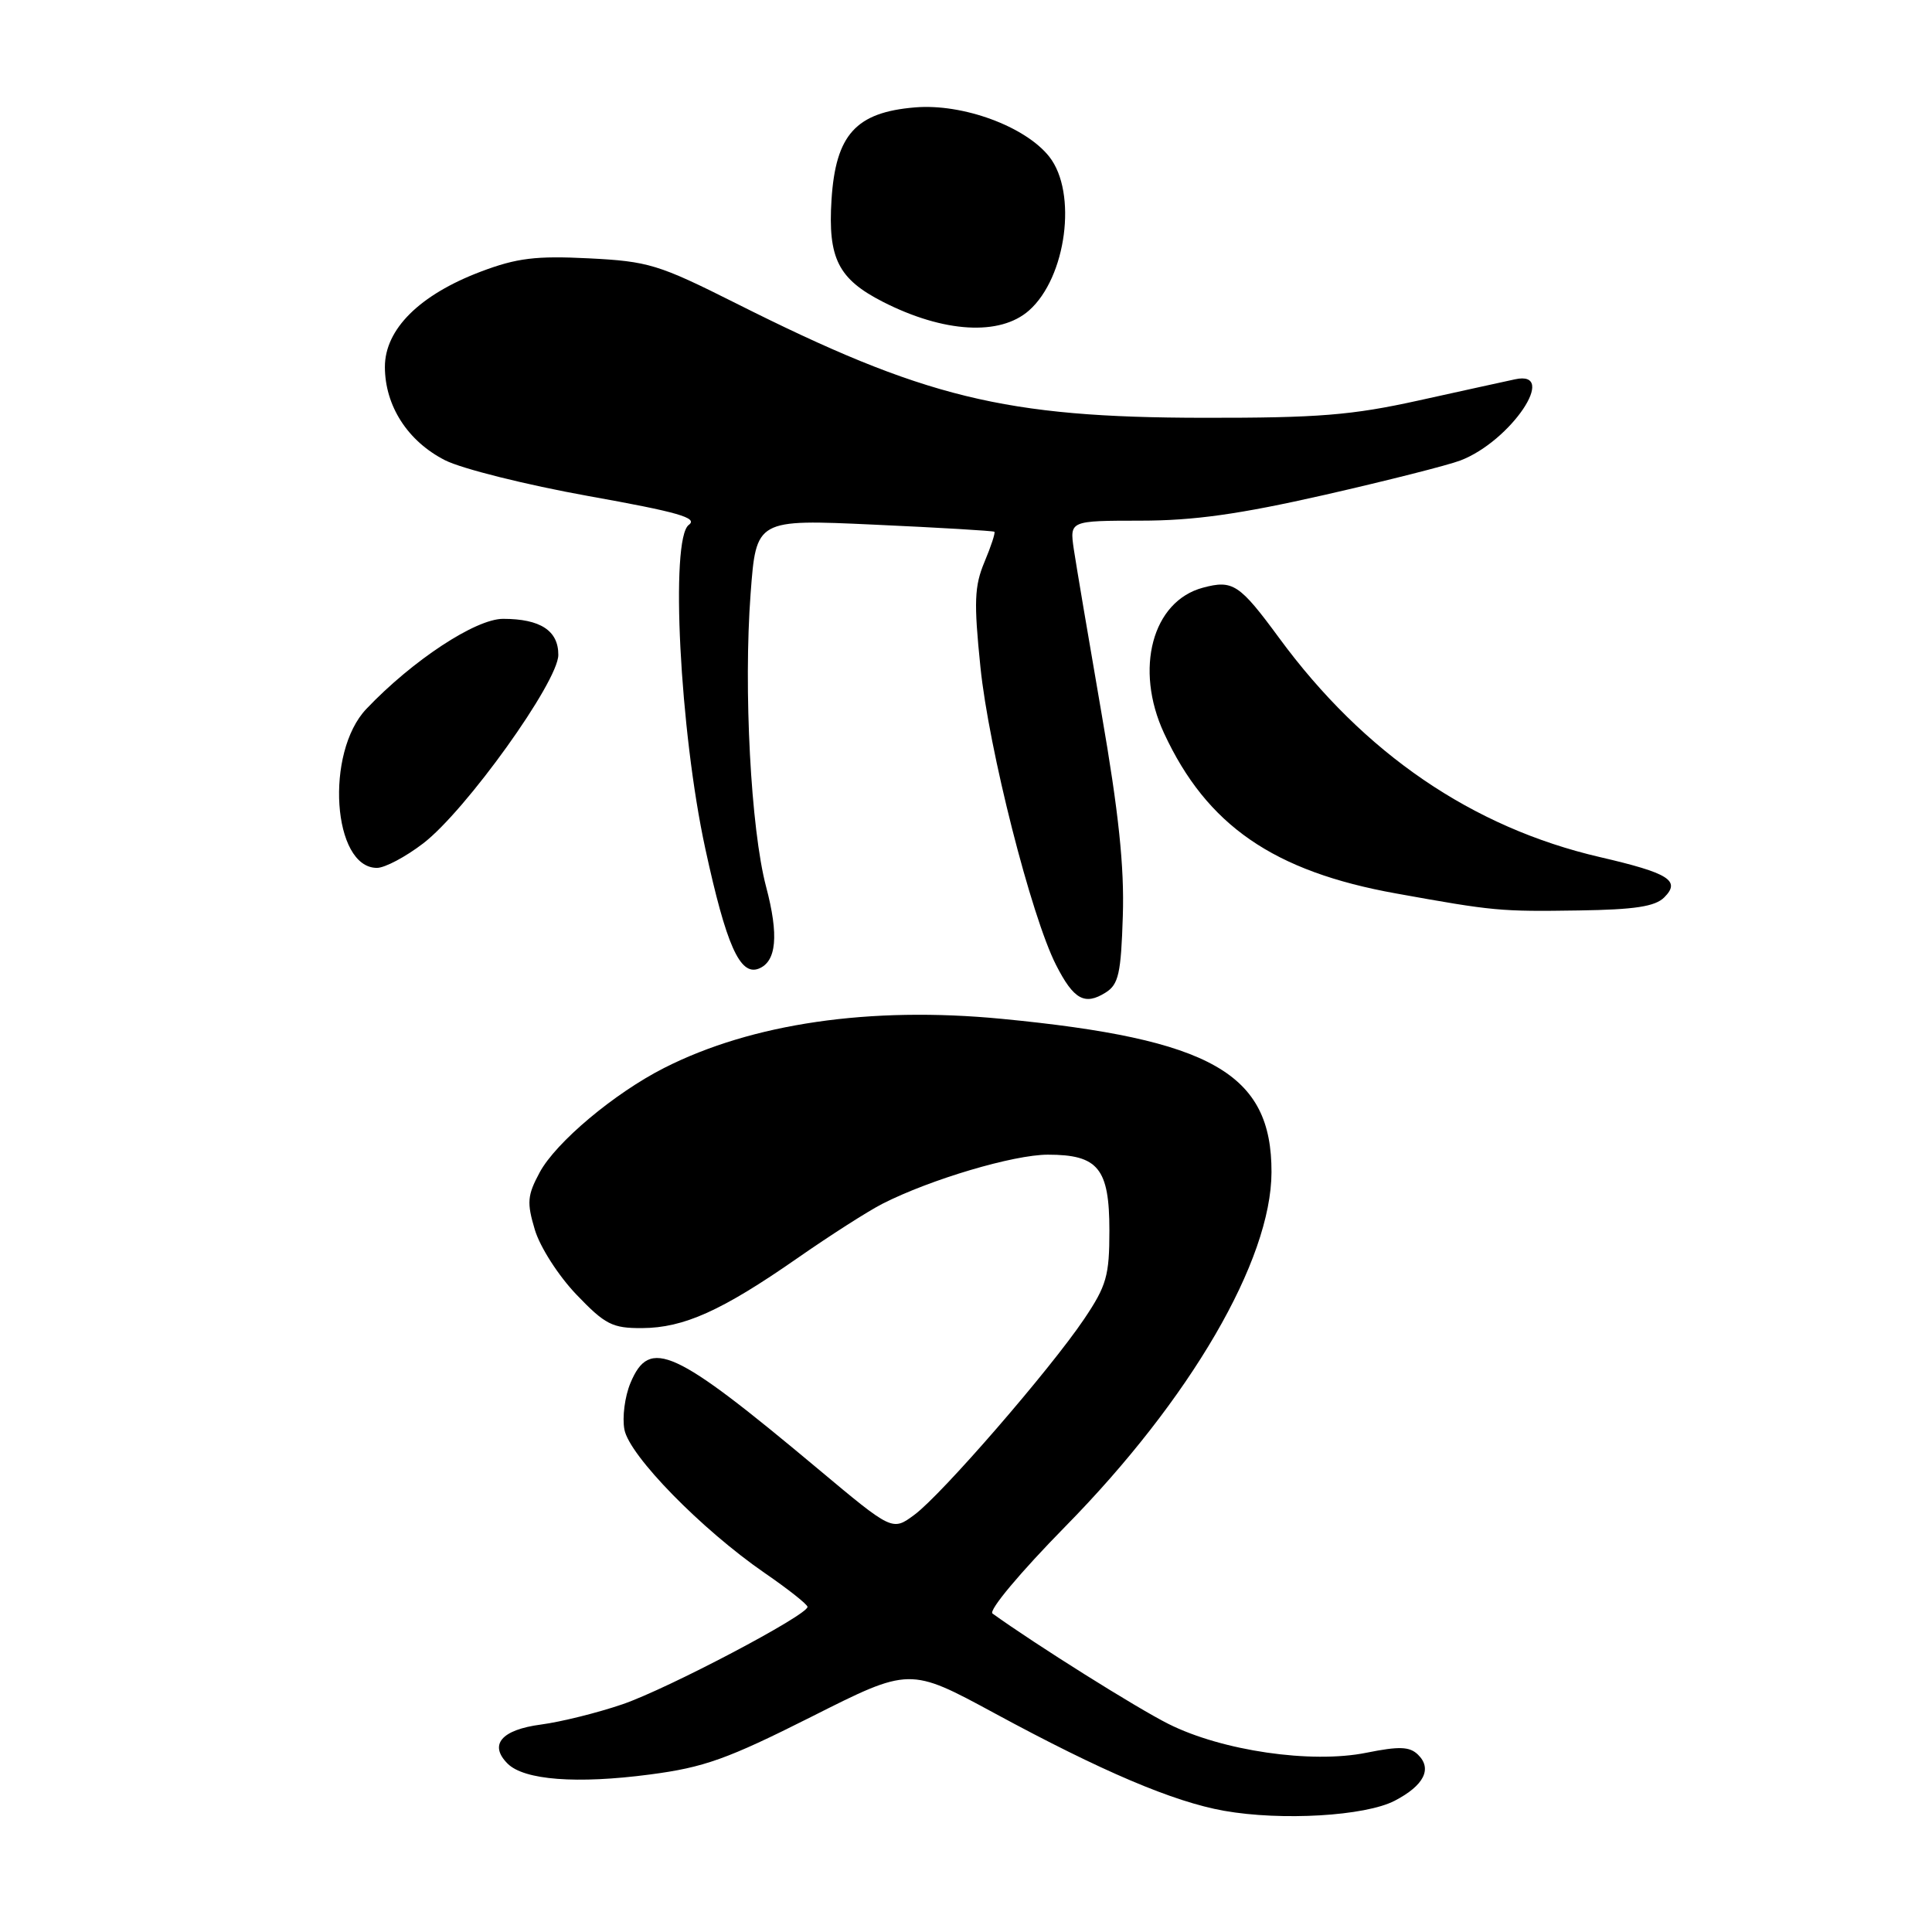 <?xml version="1.0" encoding="UTF-8" standalone="no"?>
<!DOCTYPE svg PUBLIC "-//W3C//DTD SVG 1.1//EN" "http://www.w3.org/Graphics/SVG/1.1/DTD/svg11.dtd" >
<svg xmlns="http://www.w3.org/2000/svg" xmlns:xlink="http://www.w3.org/1999/xlink" version="1.1" viewBox="0 0 256 256">
 <g >
 <path fill="currentColor"
d=" M 184.80 238.61 C 188.69 236.59 189.81 234.37 187.89 232.50 C 186.78 231.42 185.41 231.37 181.04 232.25 C 173.75 233.72 161.90 231.99 154.81 228.42 C 150.60 226.31 137.19 217.89 131.51 213.80 C 130.96 213.40 135.21 208.33 141.14 202.29 C 157.73 185.42 168.45 167.01 168.48 155.33 C 168.52 142.23 160.53 137.68 132.72 135.00 C 115.30 133.32 99.64 135.60 88.00 141.51 C 81.40 144.86 73.66 151.36 71.51 155.35 C 69.87 158.40 69.79 159.34 70.87 162.95 C 71.56 165.25 74.00 169.05 76.38 171.54 C 80.19 175.52 81.14 176.00 85.08 175.98 C 90.61 175.95 95.65 173.68 105.65 166.72 C 109.97 163.71 115.05 160.46 116.94 159.50 C 123.29 156.27 134.31 153.00 138.85 153.00 C 145.52 153.00 147.00 154.82 147.00 163.05 C 147.00 169.05 146.63 170.35 143.66 174.77 C 139.14 181.48 124.78 198.05 121.16 200.72 C 118.24 202.88 118.24 202.88 108.37 194.62 C 89.27 178.64 86.08 177.18 83.54 183.25 C 82.79 185.04 82.43 187.82 82.74 189.43 C 83.40 192.89 92.96 202.66 101.31 208.42 C 104.44 210.57 107.00 212.60 107.00 212.92 C 107.00 214.02 88.50 223.76 82.50 225.82 C 79.20 226.95 74.34 228.16 71.69 228.51 C 66.44 229.20 64.75 231.18 67.26 233.69 C 69.44 235.87 76.41 236.41 86.12 235.13 C 93.30 234.19 96.37 233.09 107.52 227.48 C 120.53 220.92 120.53 220.92 131.76 227.00 C 146.03 234.73 155.48 238.75 162.20 239.94 C 169.82 241.29 180.89 240.64 184.80 238.61 Z  M 148.78 121.36 C 148.99 114.85 148.23 107.62 145.95 94.48 C 144.24 84.59 142.59 74.81 142.28 72.75 C 141.74 69.00 141.74 69.00 151.12 68.99 C 158.17 68.99 164.22 68.14 175.50 65.58 C 183.75 63.70 191.85 61.65 193.50 61.02 C 200.19 58.47 206.57 48.99 200.75 50.26 C 199.51 50.52 193.78 51.79 188.00 53.06 C 179.14 55.02 174.69 55.38 159.50 55.36 C 133.11 55.33 122.45 52.72 97.50 40.18 C 87.24 35.03 85.93 34.63 78.00 34.23 C 71.01 33.88 68.48 34.19 63.74 35.98 C 55.61 39.05 51.00 43.62 51.00 48.62 C 51.01 53.78 54.02 58.46 58.96 60.98 C 61.18 62.11 69.71 64.24 77.92 65.72 C 89.87 67.86 92.53 68.62 91.27 69.55 C 88.77 71.37 90.08 96.93 93.46 112.47 C 96.23 125.23 98.04 129.30 100.51 128.36 C 102.90 127.44 103.22 123.94 101.51 117.49 C 99.49 109.84 98.51 91.33 99.46 78.65 C 100.20 68.80 100.20 68.80 115.85 69.52 C 124.46 69.91 131.62 70.34 131.76 70.46 C 131.91 70.59 131.32 72.39 130.45 74.46 C 129.11 77.66 129.03 79.77 129.91 88.37 C 131.01 99.23 136.64 121.42 139.94 127.88 C 142.27 132.45 143.73 133.26 146.50 131.52 C 148.22 130.44 148.54 129.00 148.78 121.36 Z  M 220.52 118.91 C 222.74 116.69 221.15 115.69 212.00 113.57 C 195.09 109.65 180.73 99.84 169.49 84.53 C 164.24 77.39 163.36 76.81 159.40 77.87 C 152.69 79.66 150.29 88.63 154.24 97.15 C 159.90 109.36 168.74 115.47 185.00 118.39 C 197.92 120.72 198.78 120.80 209.22 120.64 C 216.61 120.53 219.31 120.12 220.52 118.91 Z  M 56.08 111.75 C 61.73 107.42 73.96 90.35 73.98 86.79 C 74.00 83.57 71.61 82.00 66.66 82.00 C 63.02 82.00 54.65 87.51 48.55 93.93 C 43.04 99.71 44.06 115.00 49.95 115.00 C 50.99 115.00 53.75 113.54 56.08 111.75 Z  M 136.35 41.14 C 141.30 36.77 142.78 25.53 139.04 20.77 C 135.87 16.75 127.59 13.70 121.25 14.23 C 113.41 14.88 110.73 17.84 110.18 26.47 C 109.69 34.24 111.07 36.97 117.00 40.00 C 125.05 44.10 132.50 44.54 136.35 41.14 Z "/>
</g>
</svg>